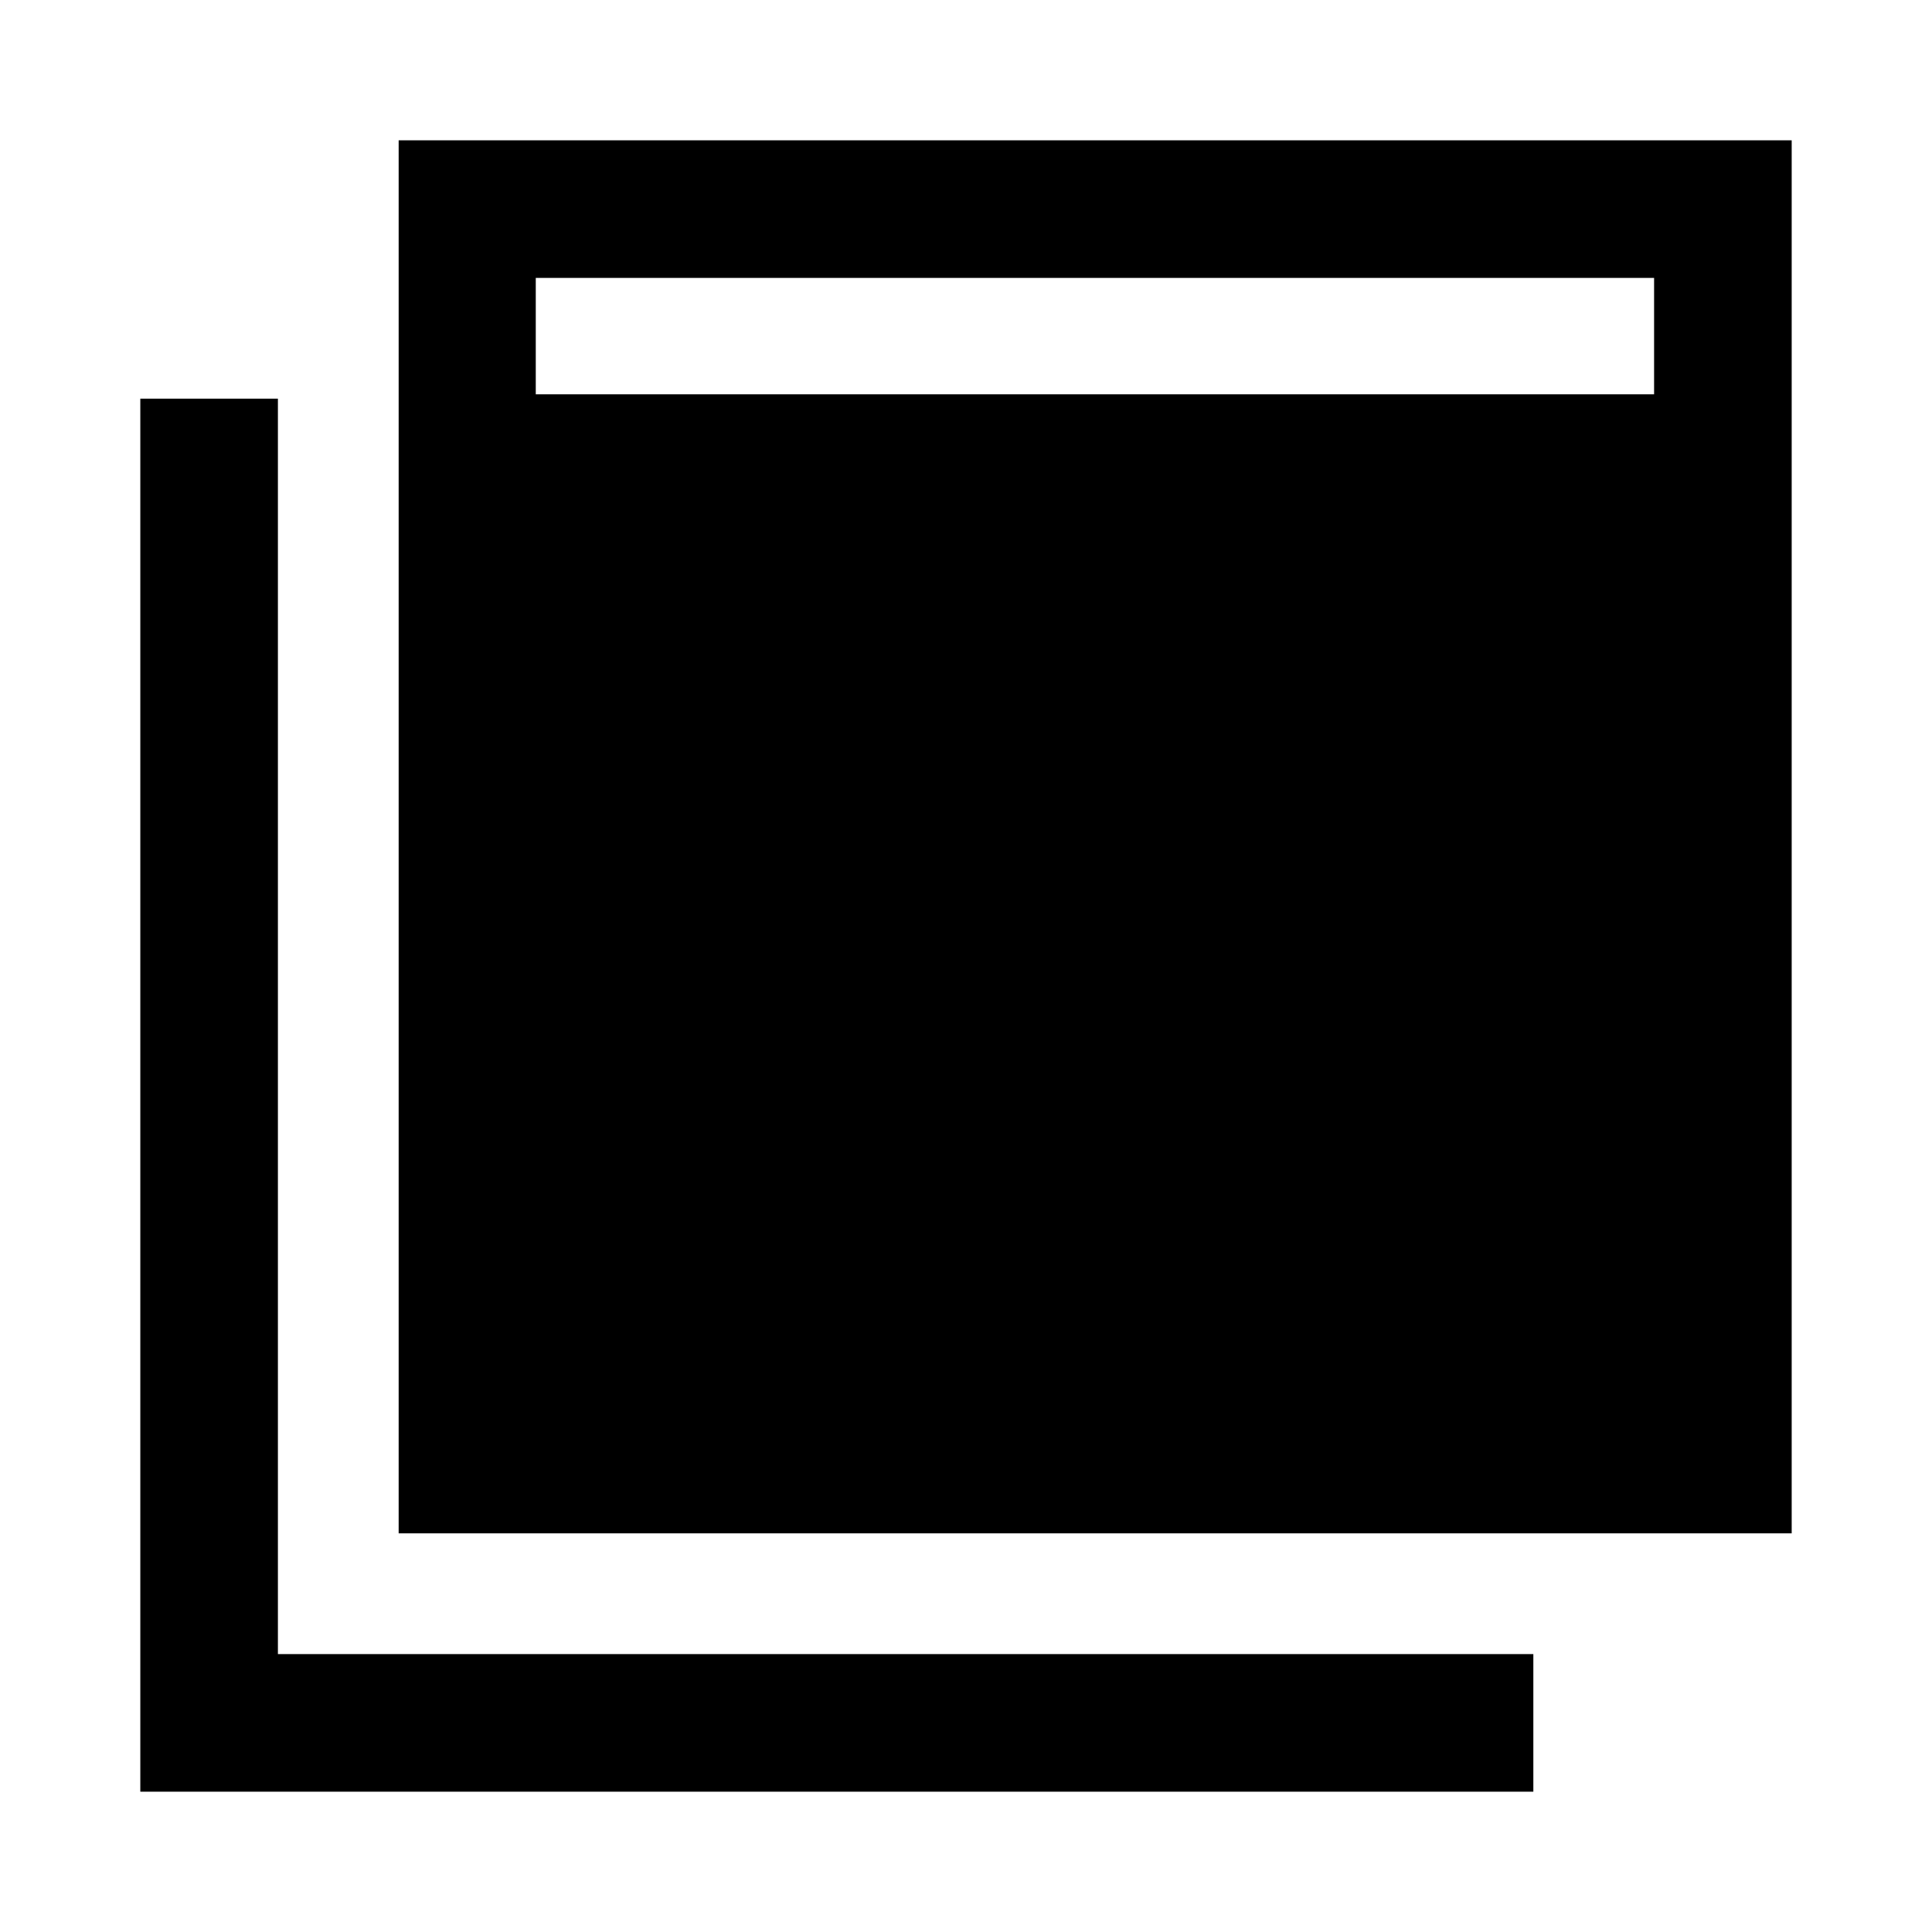 <svg xmlns="http://www.w3.org/2000/svg" width="48" height="48" viewBox="0 -960 960 960"><path d="M198.09-198.09v-692.19h692.19v692.19H198.09ZM69.72-69.72v-692.19h68.37v623.82h623.82v68.37H69.72Zm196.5-694.35h555.69v-57.84H266.22v57.84Z"/></svg>